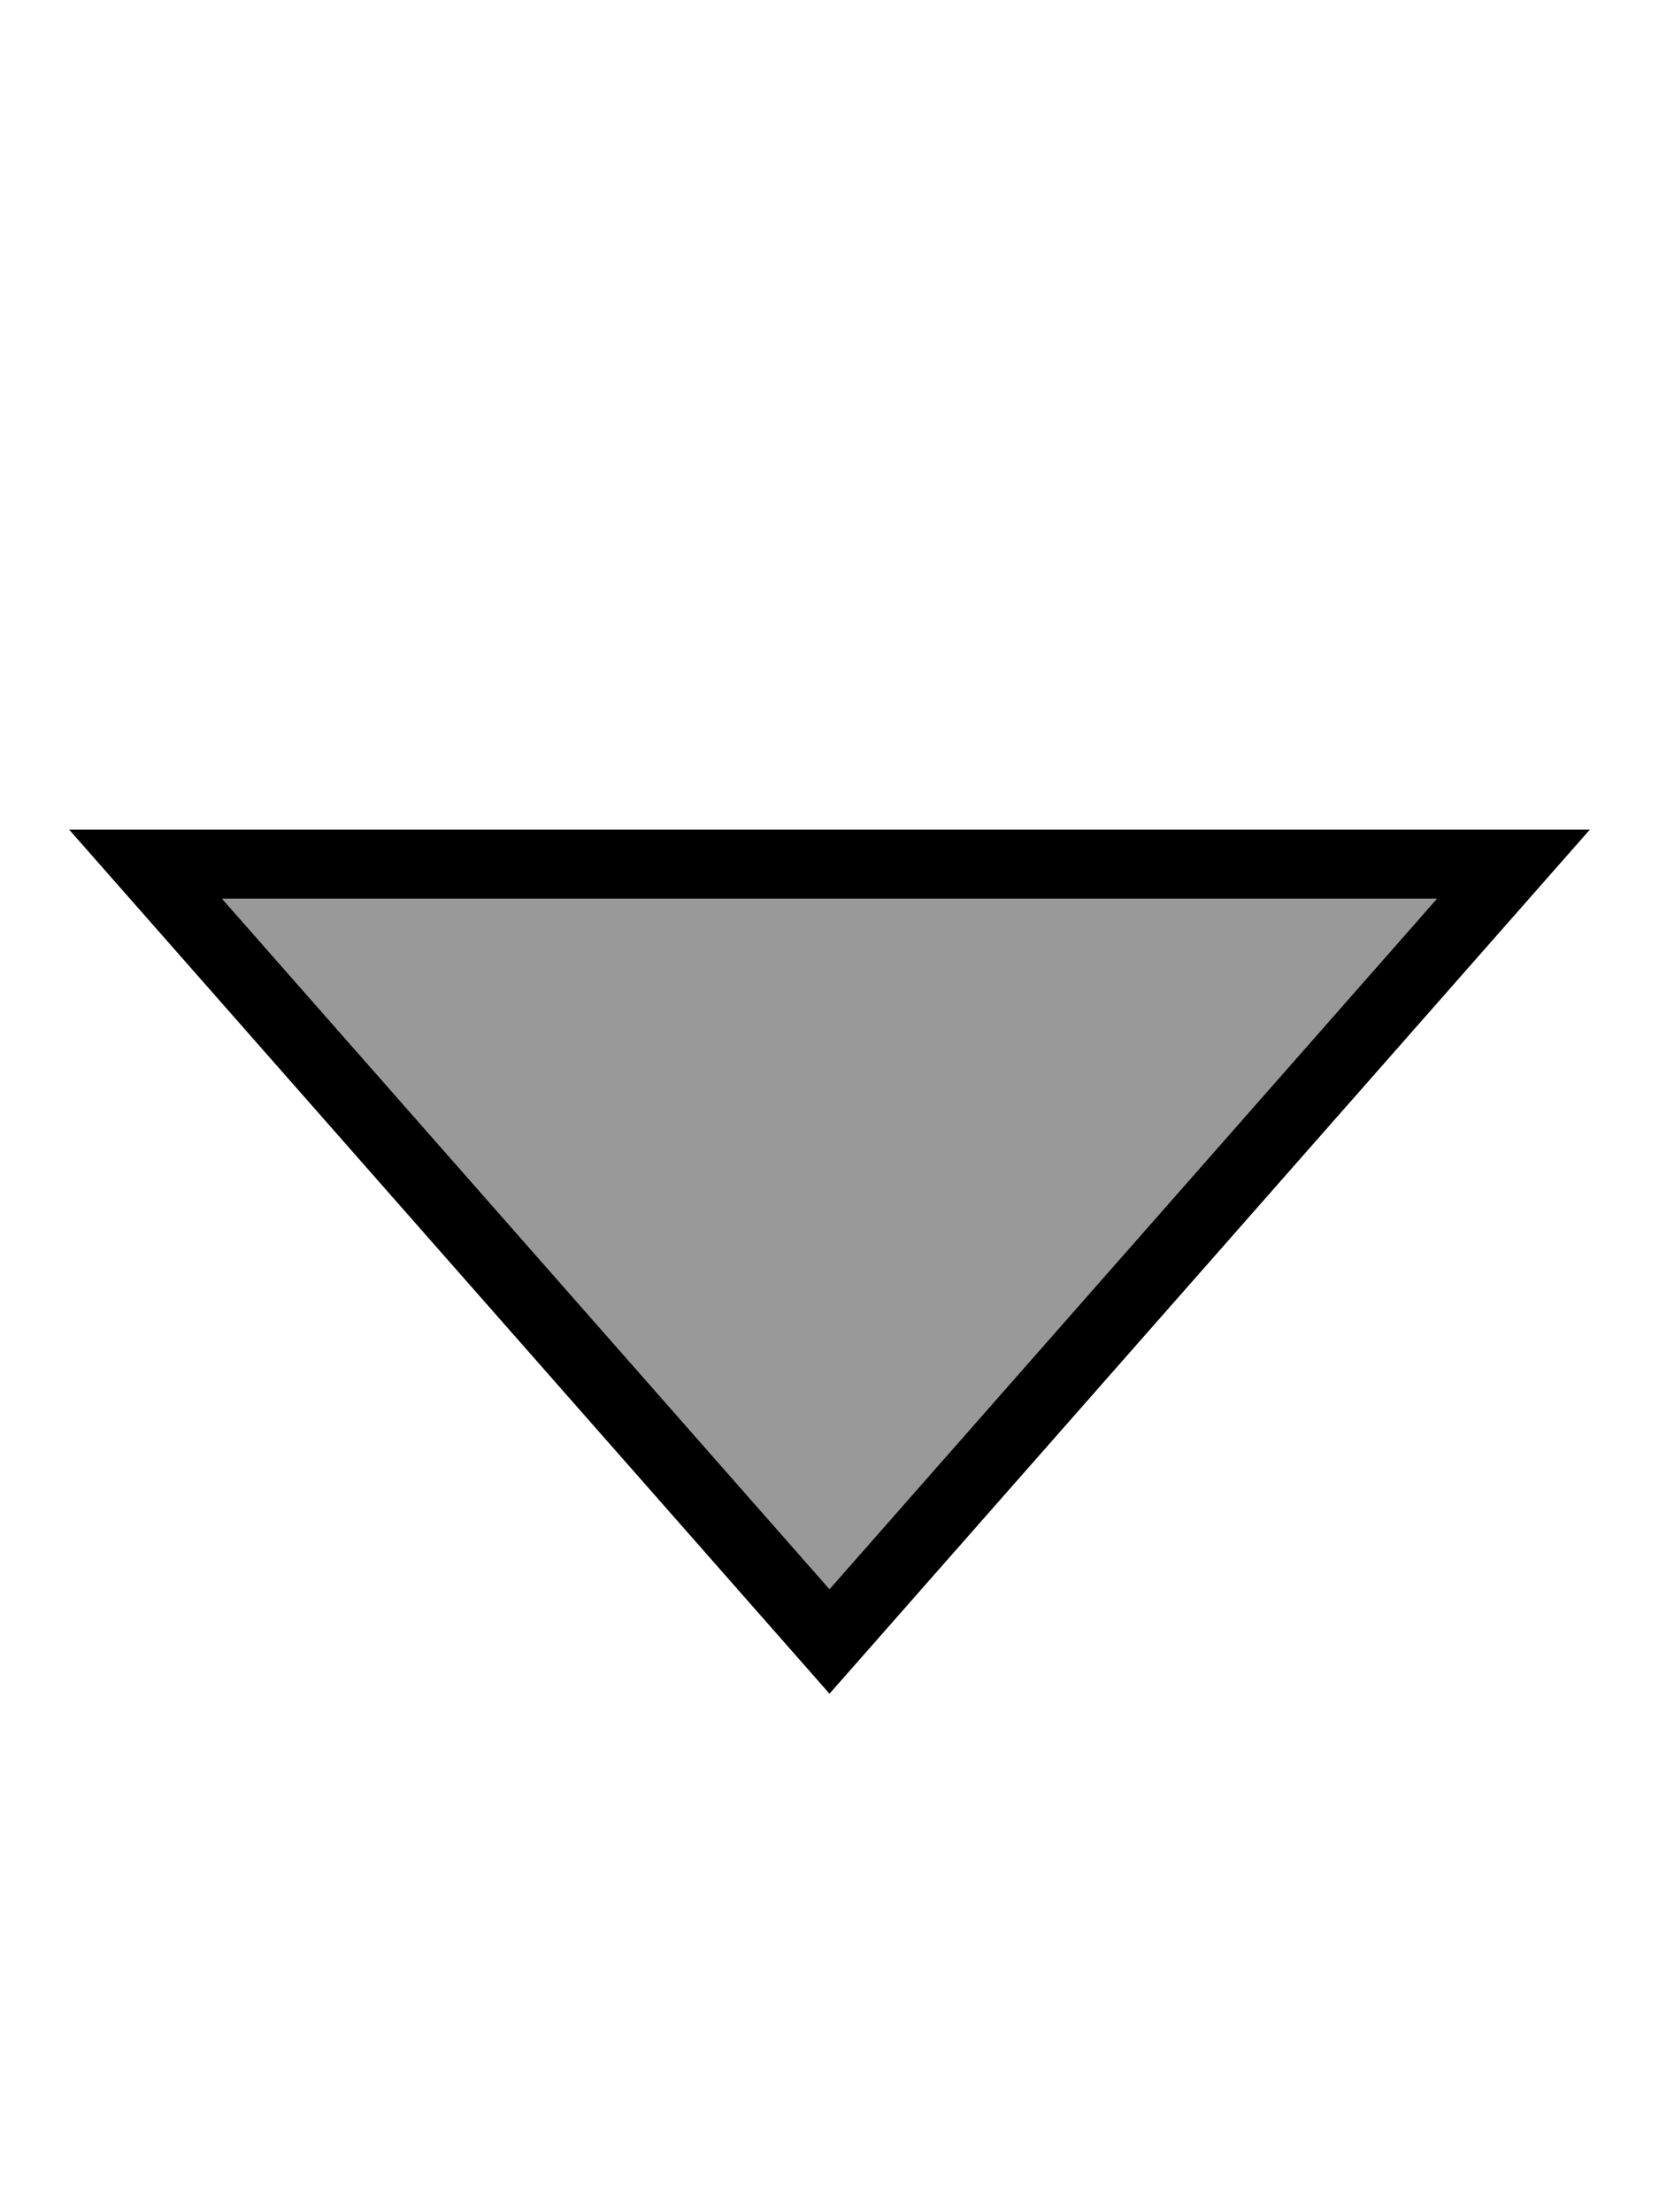 <svg fill="currentColor" xmlns="http://www.w3.org/2000/svg" viewBox="0 0 384 512"><!--! Font Awesome Pro 7.1.0 by @fontawesome - https://fontawesome.com License - https://fontawesome.com/license (Commercial License) Copyright 2025 Fonticons, Inc. --><path opacity=".4" fill="currentColor" d="M51.4 208L332.6 208 192 367.8 51.4 208z"/><path fill="currentColor" d="M368 192L16 192 192 392 368 192zM51.4 208L332.6 208 192 367.8 51.4 208z"/></svg>